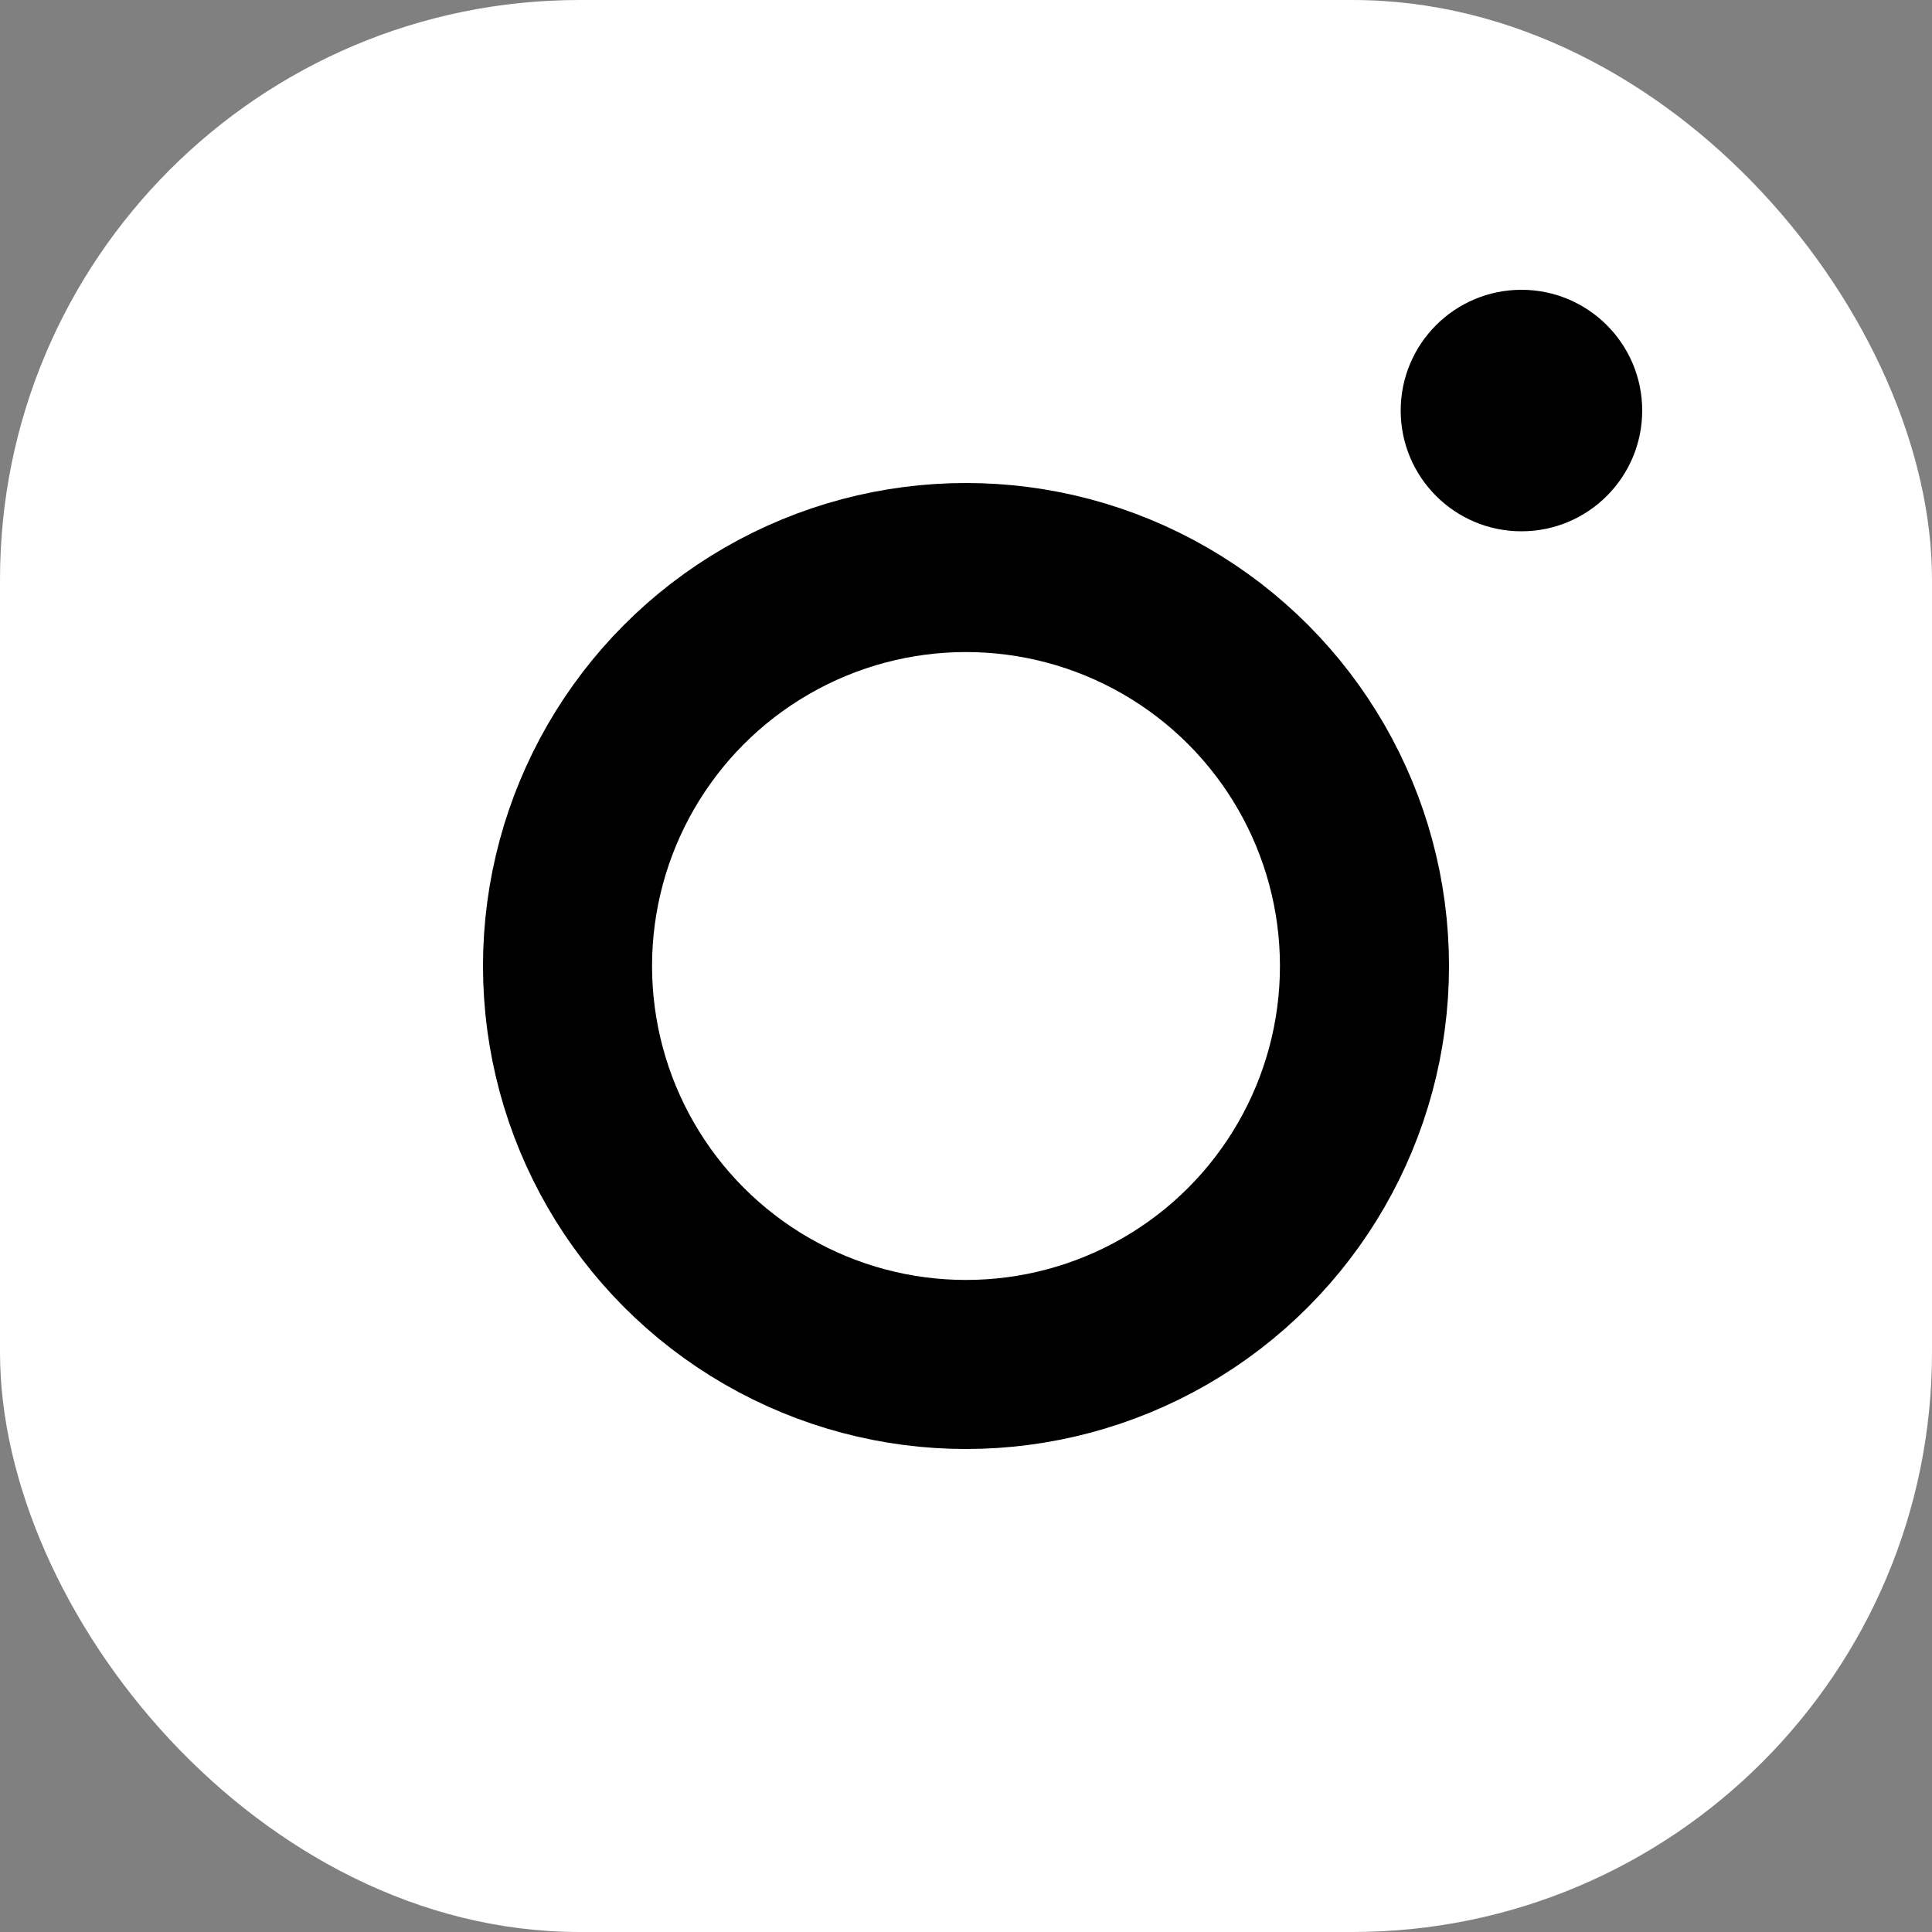 <svg width="40" height="40" viewBox="0 0 40 40" fill="none" xmlns="http://www.w3.org/2000/svg">
<rect x="0" y="0" width="40" height="40" fill="#808080" stroke="none"/>
<g id="Instagram">
<rect id="Rectangle 38" width="40" height="40" rx="12" fill="white"/>
<circle id="Ellipse 6" cx="20" cy="20" r="8.25" stroke="black" stroke-width="3.5"/>
<circle id="Ellipse 7" cx="31.5" cy="8.5" r="2.5" fill="black"/>
</g>
</svg>
